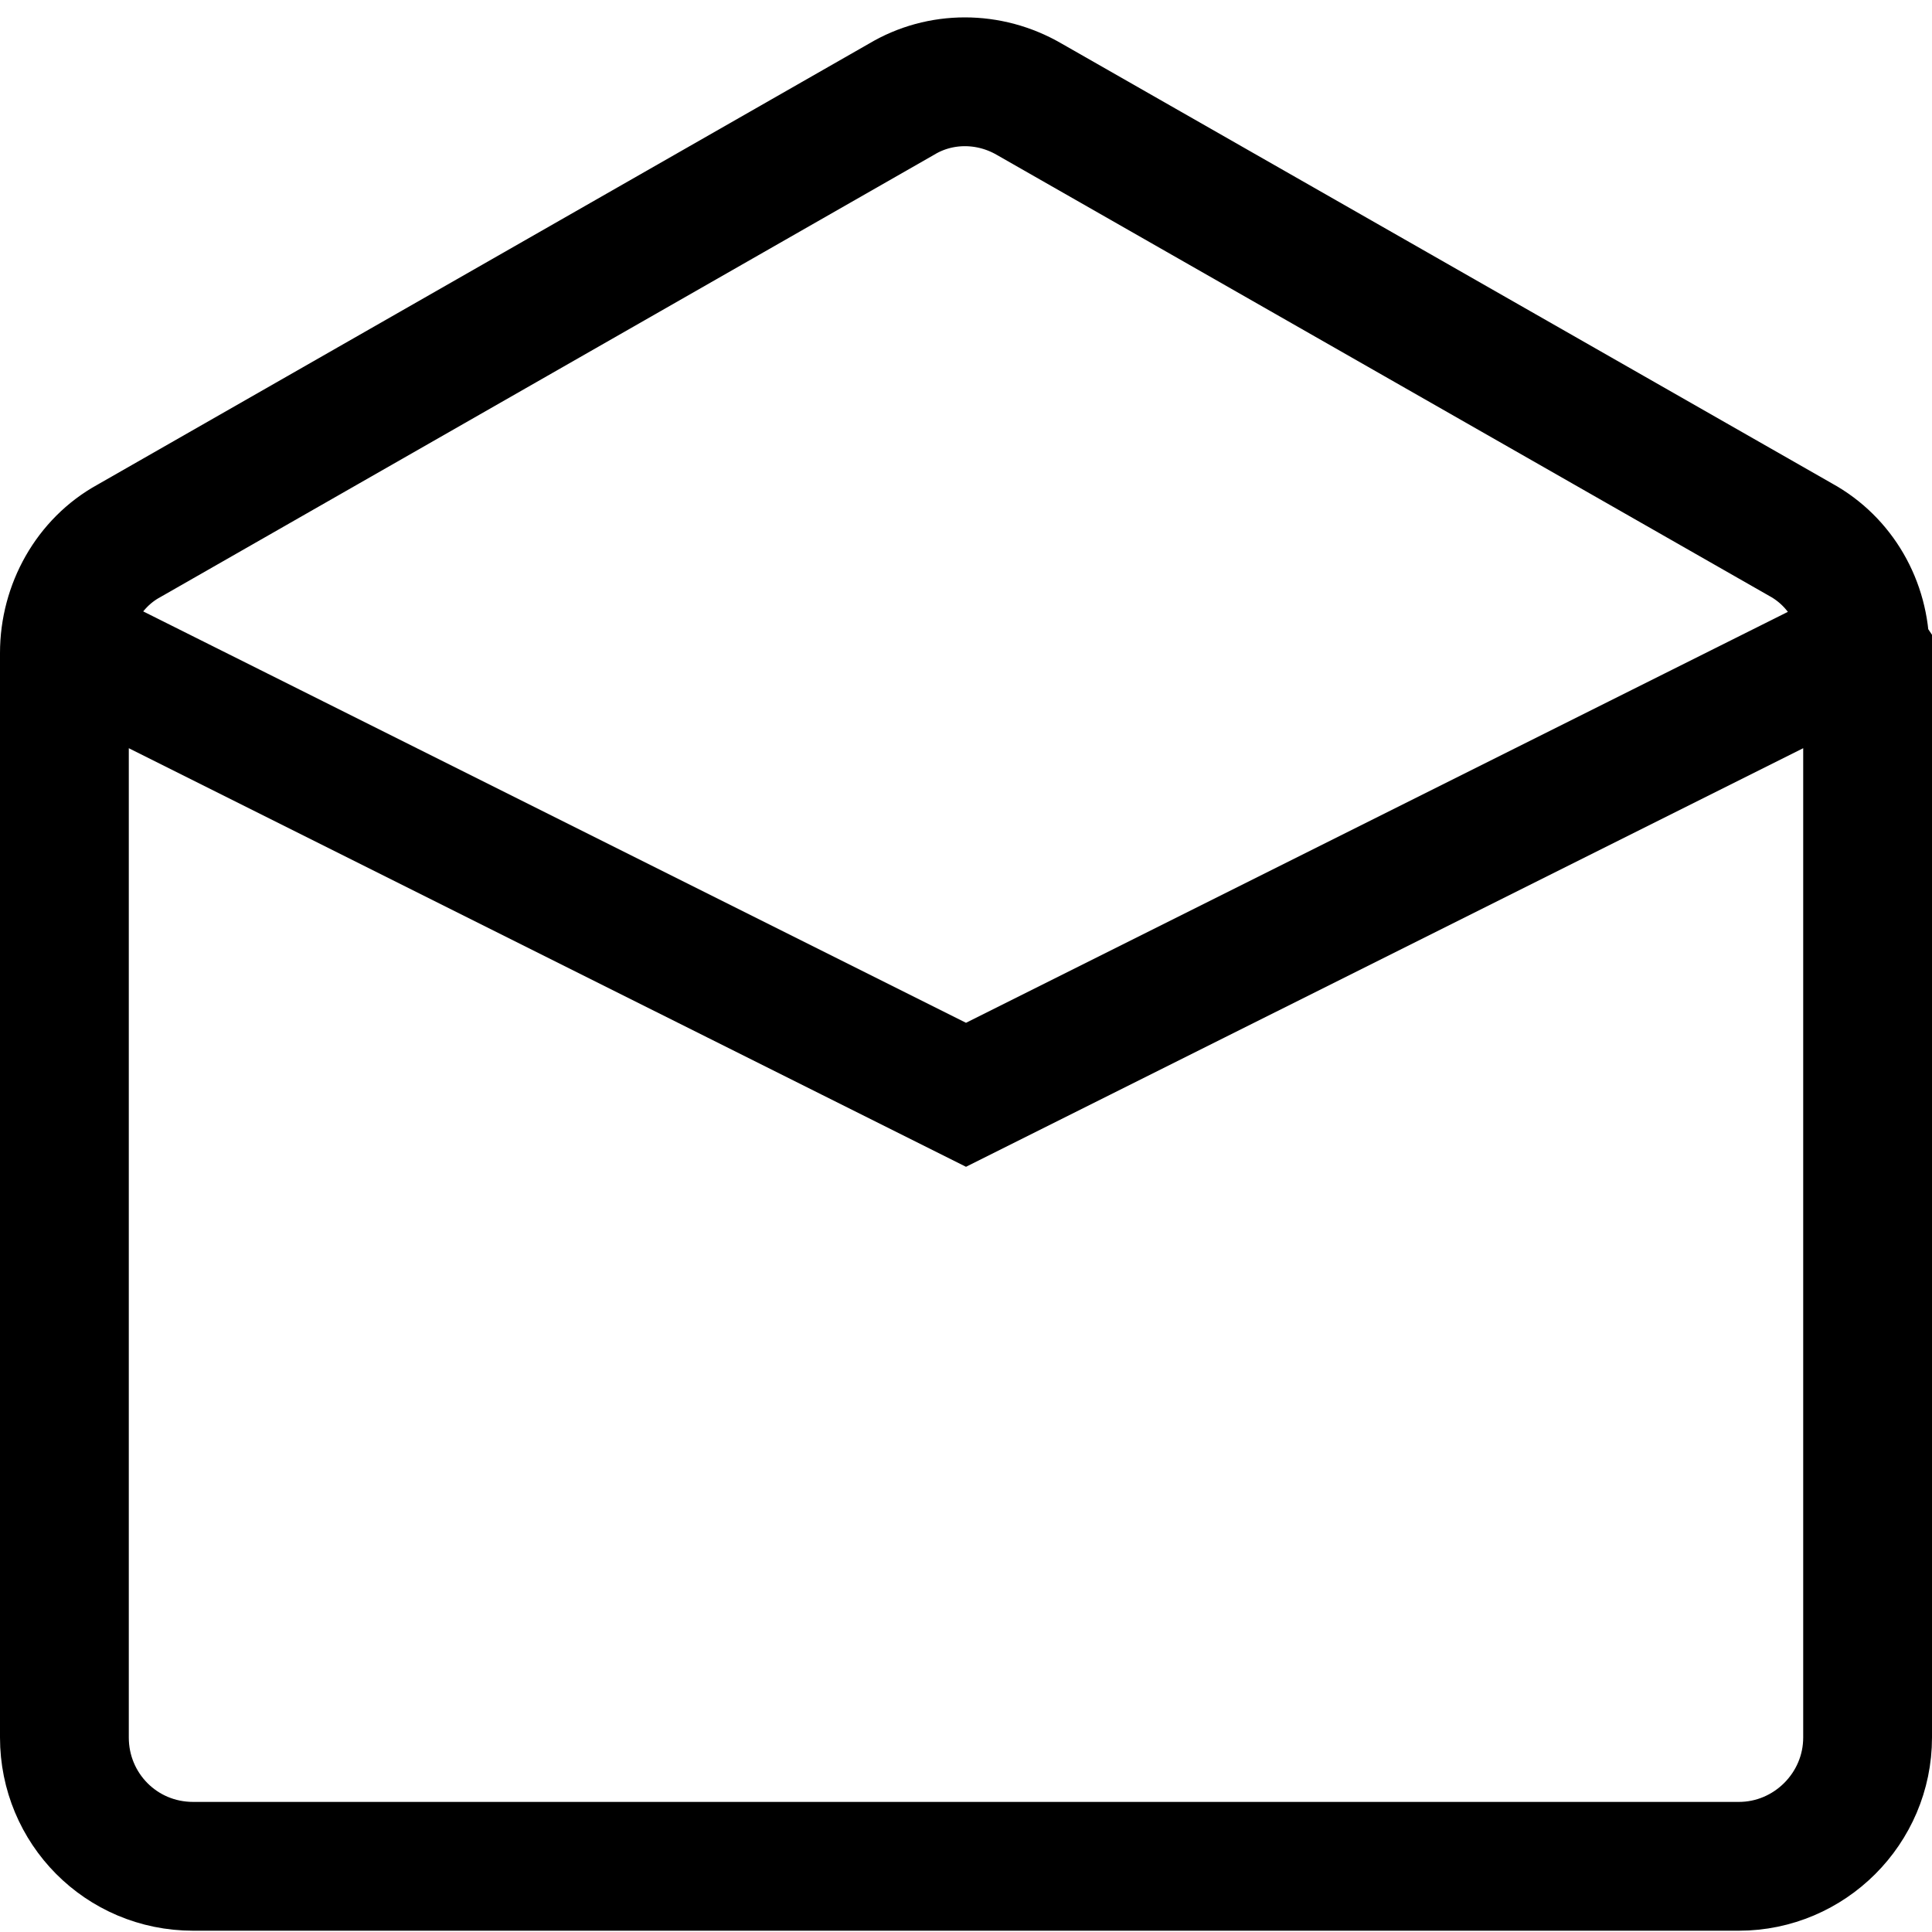 <svg viewBox="0 0 15 15" xmlns="http://www.w3.org/2000/svg"><path fill="none" stroke="#000" d="M.5 5l7 3.5 7-3.5m0 .08v8.41c0 .55-.45 1-1 1h-12c-.56 0-1-.45-1-1V5.07c0-.36.19-.7.5-.87L7 .77c.3-.18.68-.18.99 0l5.99 3.42c.31.17.5.5.5.86Z"/></svg>